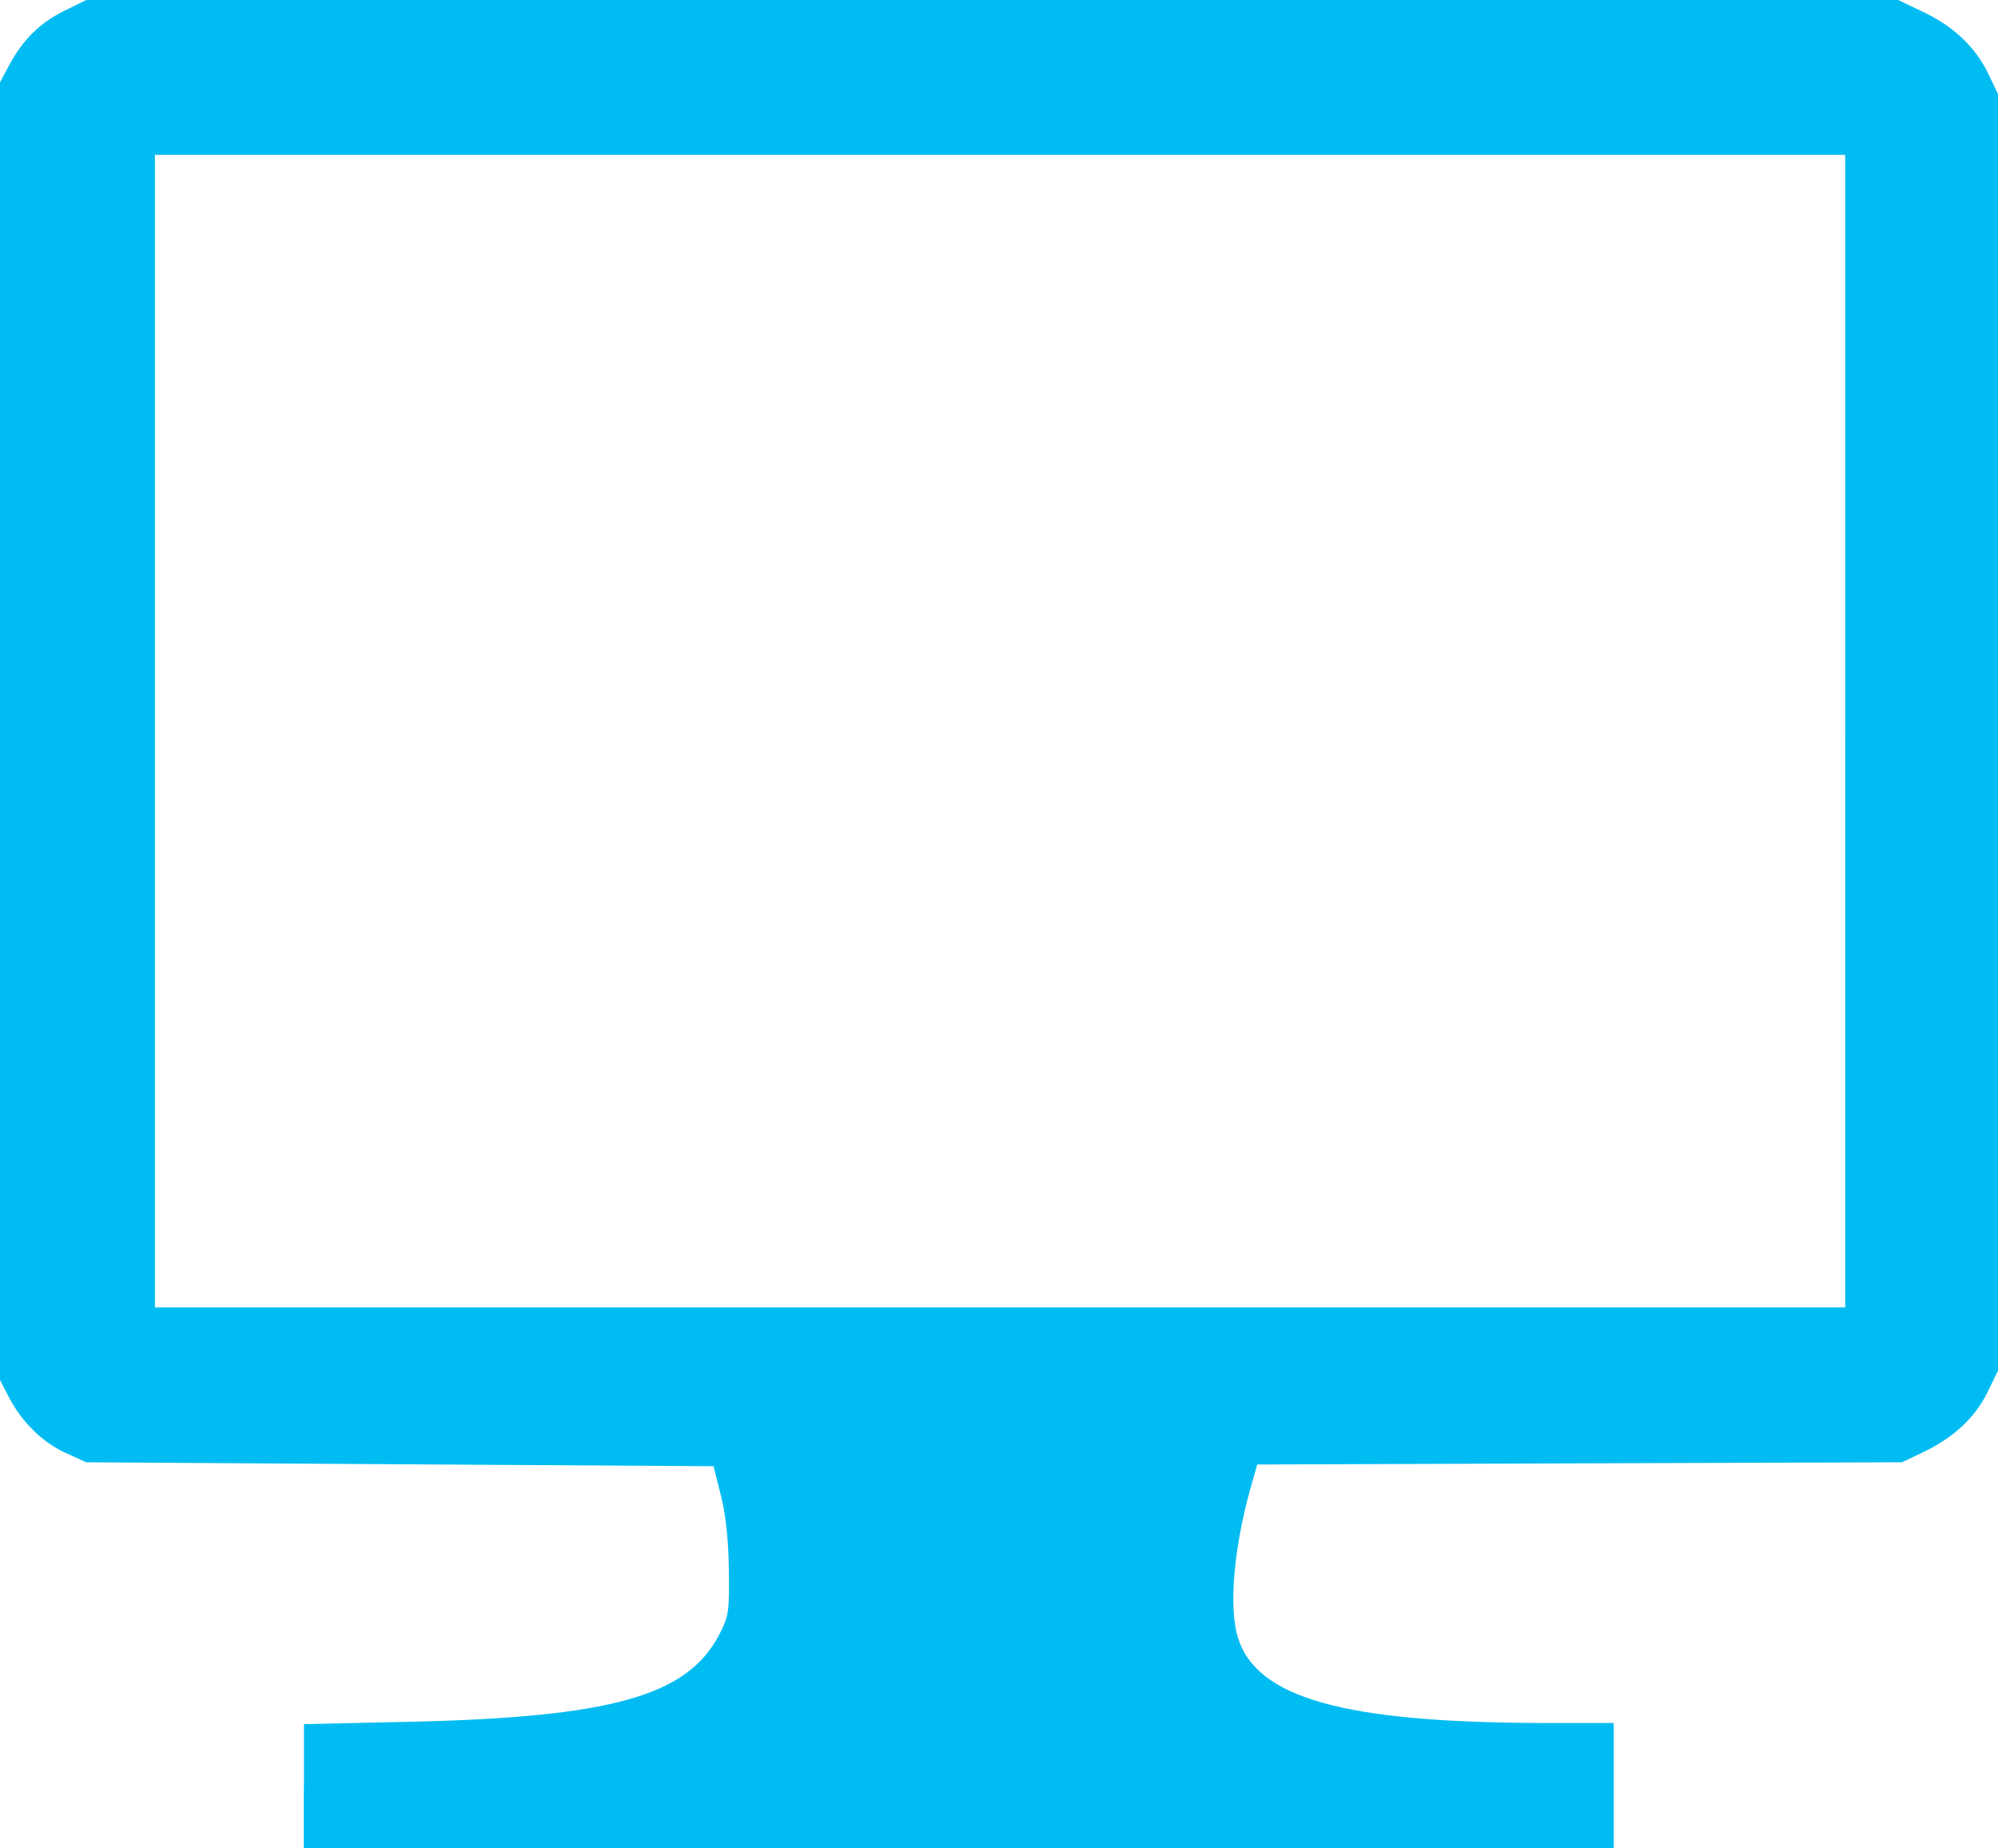 <?xml version="1.0" encoding="utf-8"?>
<!-- Generator: Adobe Illustrator 16.0.0, SVG Export Plug-In . SVG Version: 6.00 Build 0)  -->
<!DOCTYPE svg PUBLIC "-//W3C//DTD SVG 1.1//EN" "http://www.w3.org/Graphics/SVG/1.1/DTD/svg11.dtd">
<svg version="1.1"
	 id="图层_1" xmlns:dc="http://purl.org/dc/elements/1.1/" xmlns:cc="http://creativecommons.org/ns#" xmlns:rdf="http://www.w3.org/1999/02/22-rdf-syntax-ns#"
	 xmlns="http://www.w3.org/2000/svg" xmlns:xlink="http://www.w3.org/1999/xlink" x="0px" y="0px" width="80px" height="74px"
	 viewBox="0 0 80 74" enable-background="new 0 0 80 74" xml:space="preserve">
<path fill="#00BCF2" d="M12.171,71.513v-2.488l4.199-0.093c8.087-0.18,11.128-1.028,12.413-3.463
	c0.395-0.75,0.423-0.929,0.401-2.611c-0.013-1.182-0.123-2.208-0.317-2.98L28.57,58.7l-12.557-0.079l-12.56-0.079l-0.801-0.364
	c-0.938-0.422-1.77-1.236-2.287-2.225L0,55.247V29.271V3.297l0.354-0.663c0.555-1.041,1.242-1.72,2.209-2.194L3.453,0h36.274h36.274
	l1.019,0.486c1.212,0.576,2.097,1.419,2.606,2.497L80,3.768V29.32v25.553l-0.423,0.87c-0.501,1.016-1.354,1.809-2.559,2.388
	l-0.865,0.411L63.25,58.584l-12.91,0.047l-0.235,0.823c-0.698,2.443-0.913,4.854-0.547,6.082c0.735,2.448,4.252,3.432,12.265,3.443
	h2.789v2.51V74H38.391H12.165v-2.489L12.171,71.513z M73.881,29.271V6.2h-33.84H6.203v23.071V52.34h33.838h33.842V29.271H73.881z"/>
</svg>
